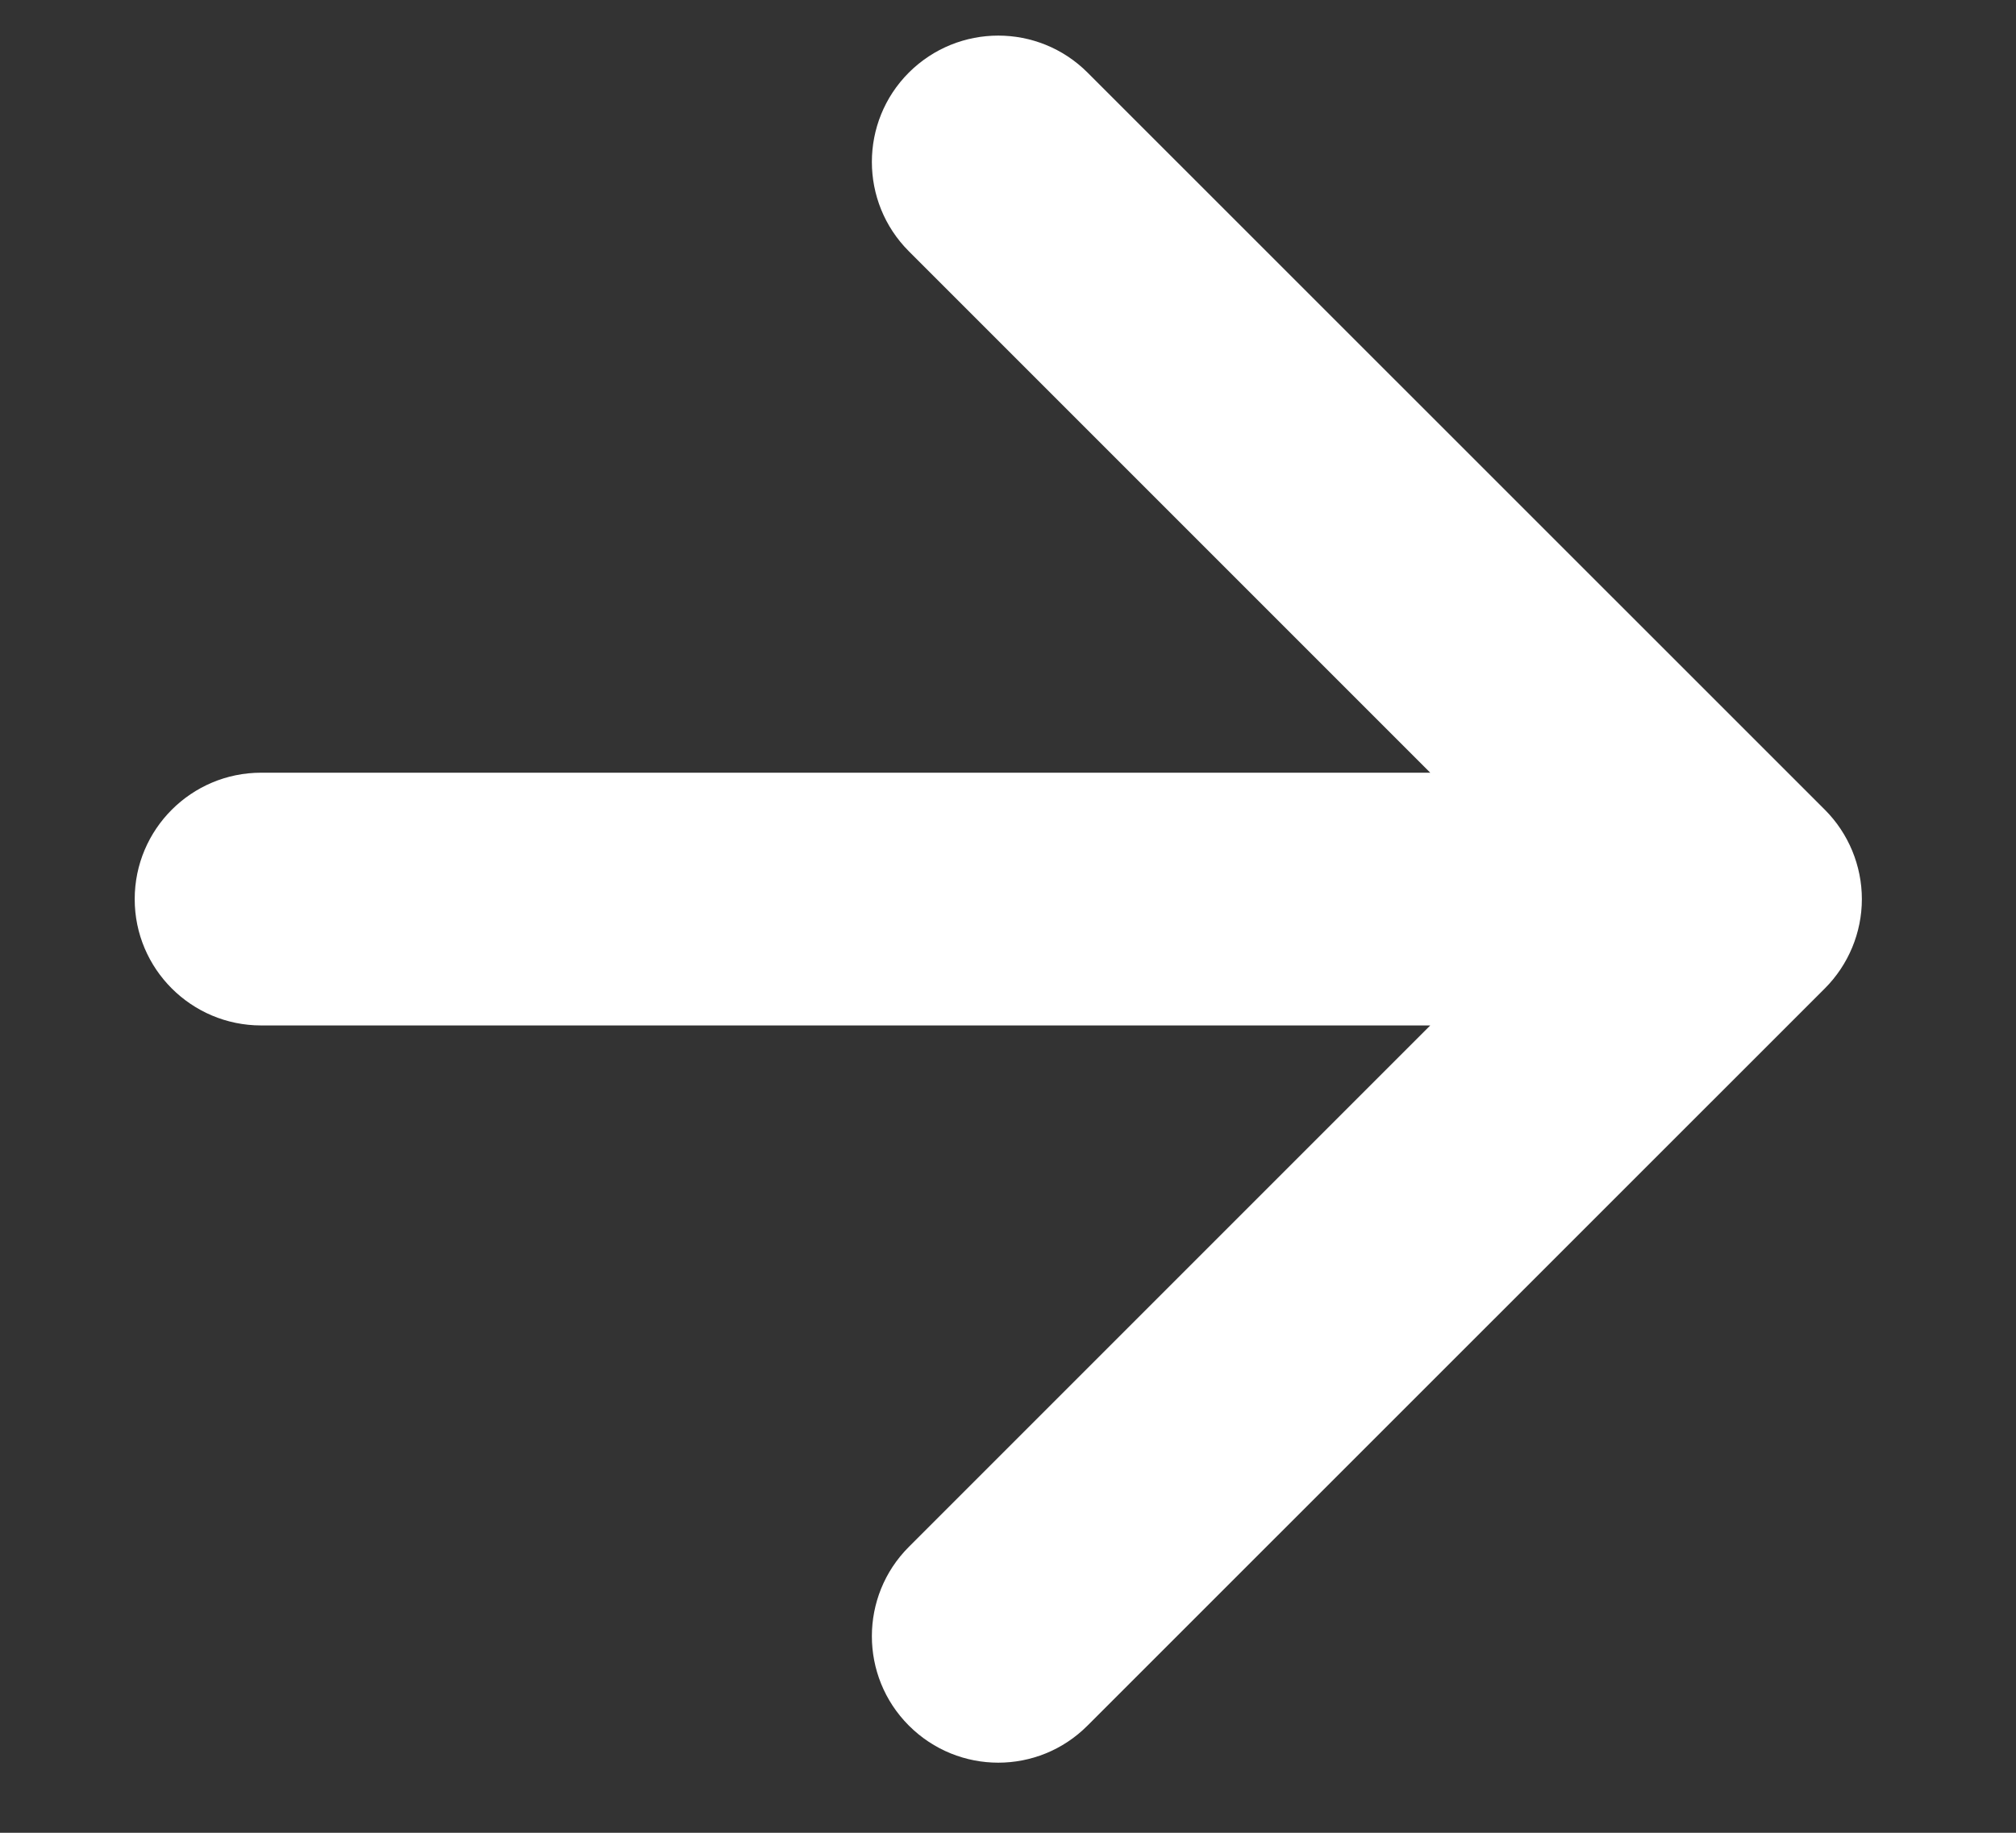 <svg width="11" height="10" viewBox="0 0 11 10" fill="none" xmlns="http://www.w3.org/2000/svg">
<rect x="0" y="0" width="11" height="10" fill="#333333" stroke="none"/>
<path fill-rule="evenodd" clip-rule="evenodd" d="M4.959 0.396C5.229 0.127 5.665 0.127 5.934 0.396L9.957 4.418C10.086 4.547 10.159 4.723 10.159 4.906C10.159 5.088 10.086 5.264 9.957 5.393L5.934 9.415C5.665 9.685 5.229 9.685 4.959 9.415C4.69 9.146 4.69 8.709 4.959 8.44L7.804 5.595H1.425C1.044 5.595 0.735 5.286 0.735 4.906C0.735 4.525 1.044 4.216 1.425 4.216H7.804L4.959 1.371C4.69 1.102 4.69 0.665 4.959 0.396Z" fill="white"/>
</svg>
